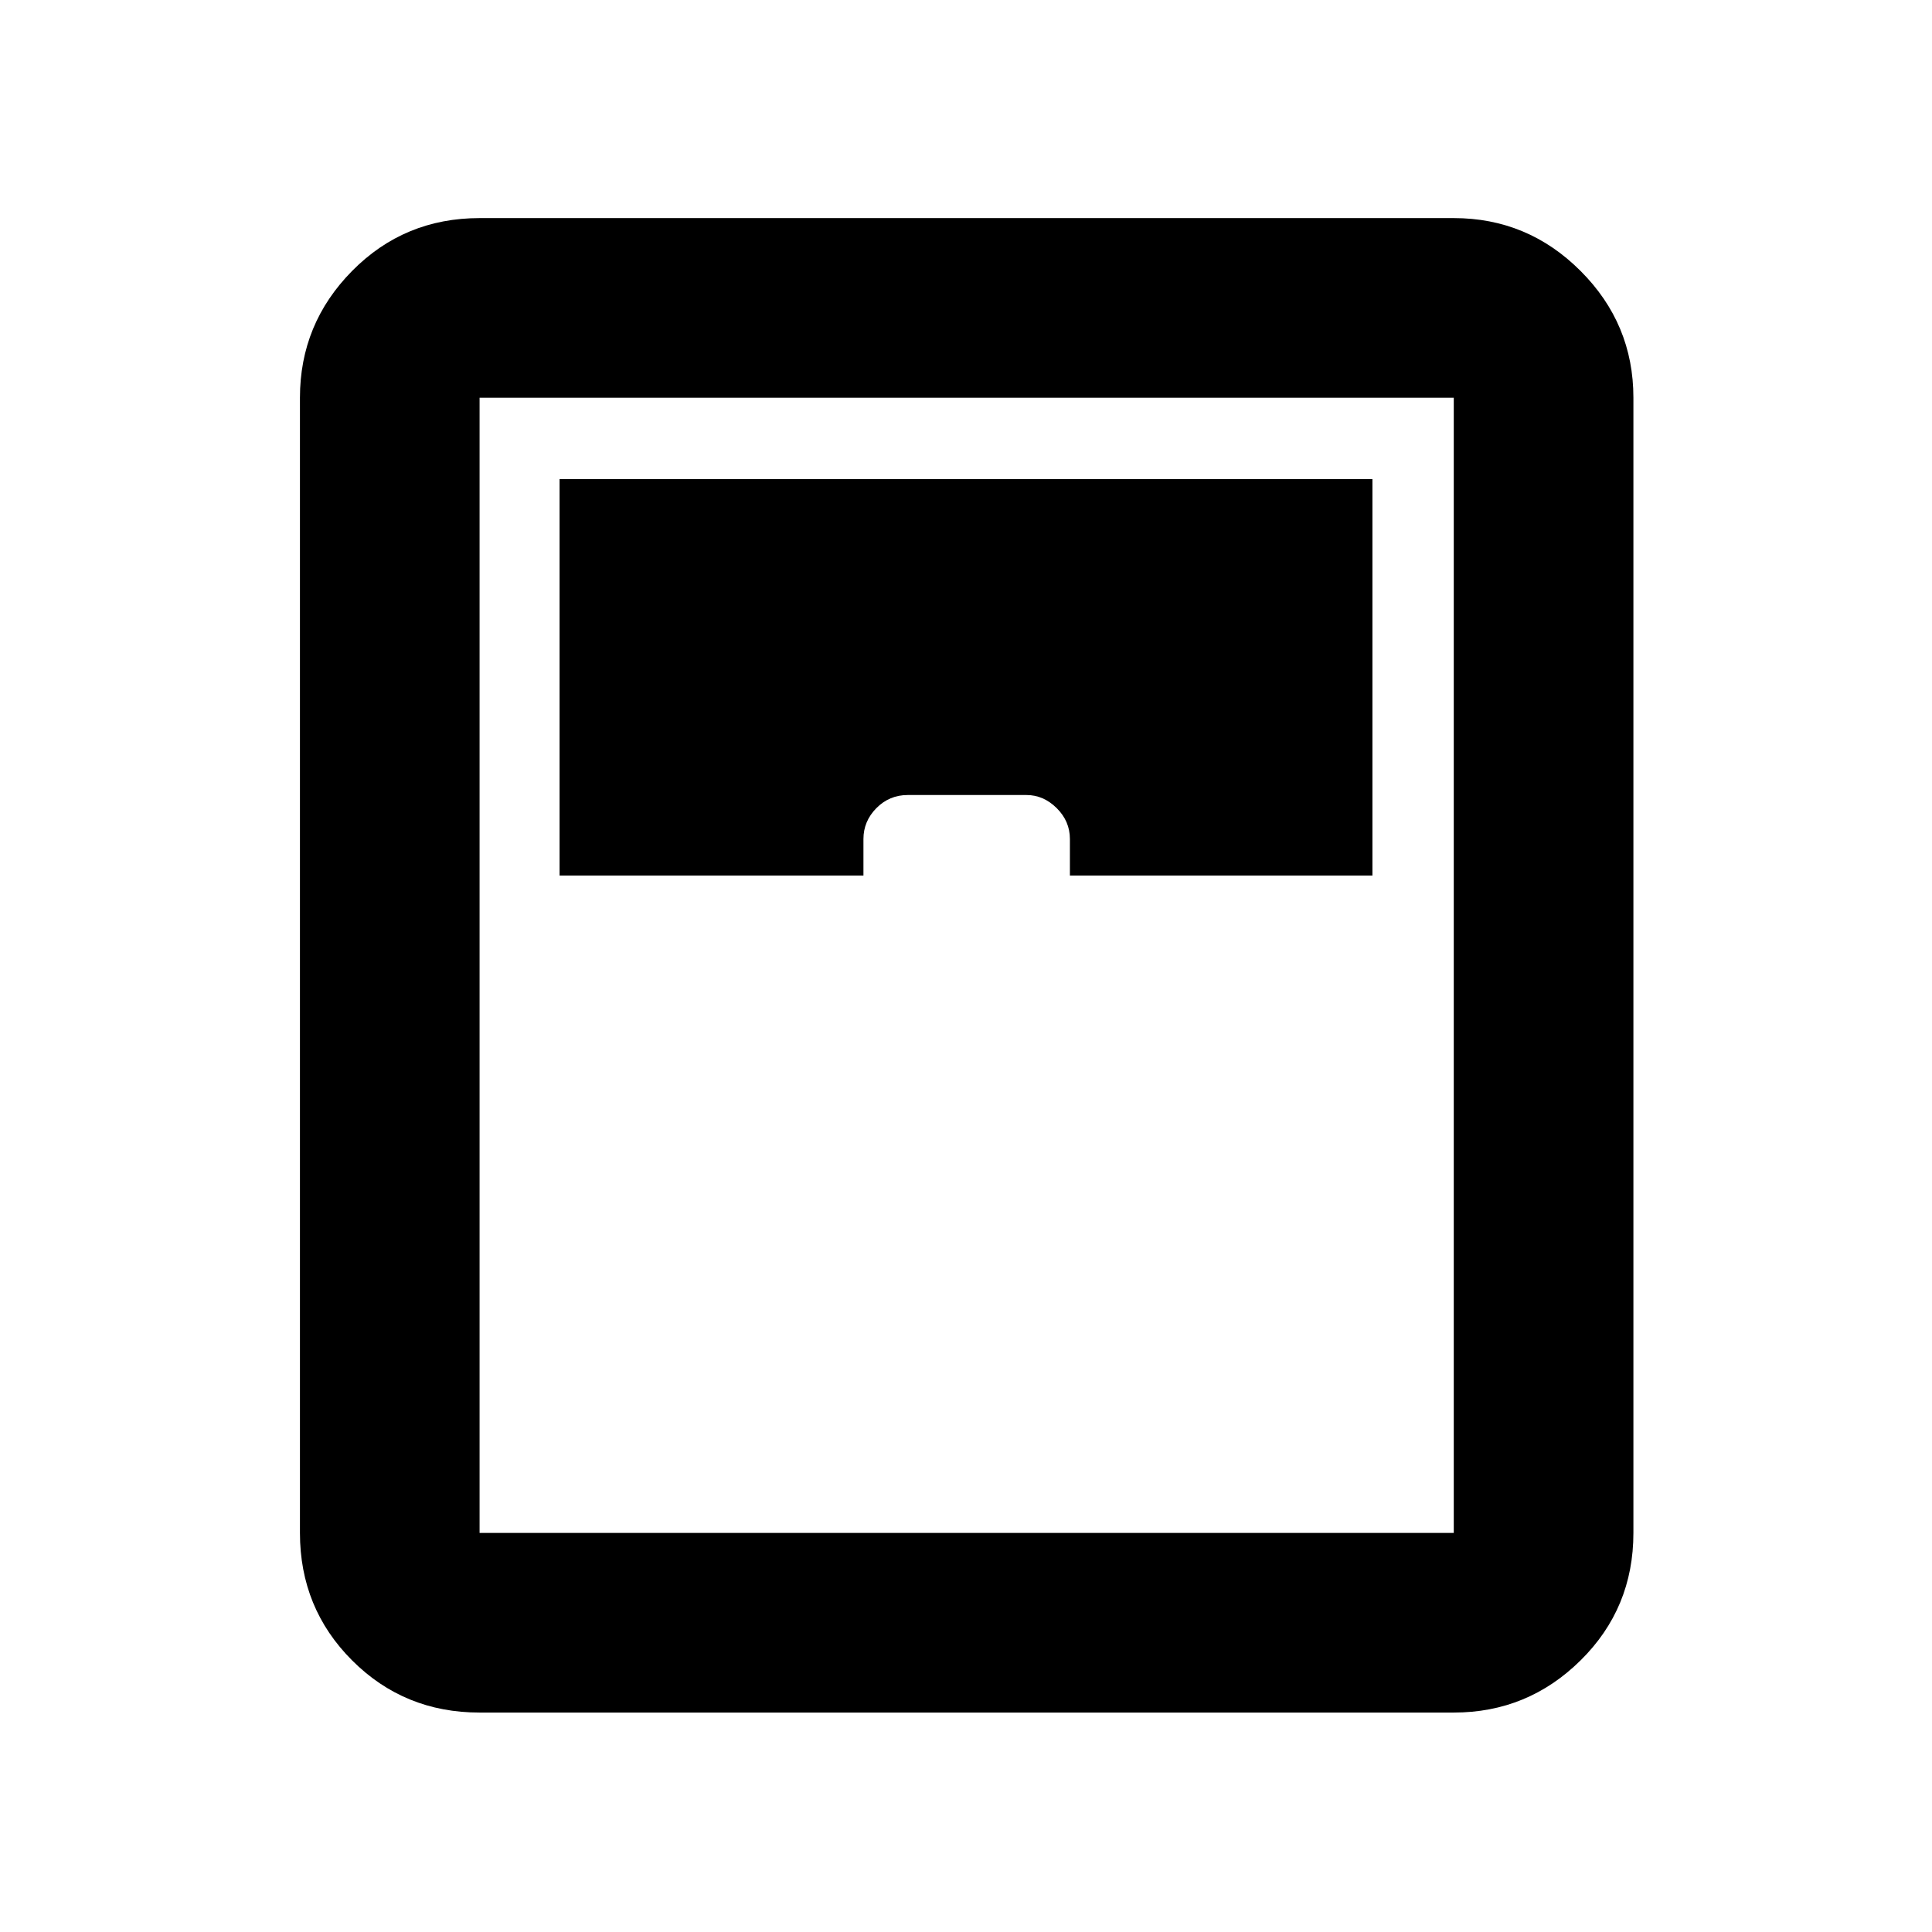 <svg xmlns="http://www.w3.org/2000/svg" height="40" viewBox="0 -960 960 960" width="40"><path d="M238.3-109.04q-37.42 0-63.34-25.92t-25.92-63.34v-564.07q0-36.75 25.92-63 25.92-26.26 63.34-26.26h484.07q36.75 0 63 26.26 26.26 26.25 26.26 63v564.07q0 37.42-26.26 63.34-26.25 25.92-63 25.92H238.3Zm39.75-415.92h150.99v-18.14q0-8.83 6.43-15.35 6.44-6.51 15.57-6.51h59.01q8.45 0 15.02 6.51 6.56 6.52 6.56 15.35v18.14h150.32v-196.99h-403.9v196.99ZM238.3-198.3h484.07v-564.07H238.3v564.07Z"/></svg>